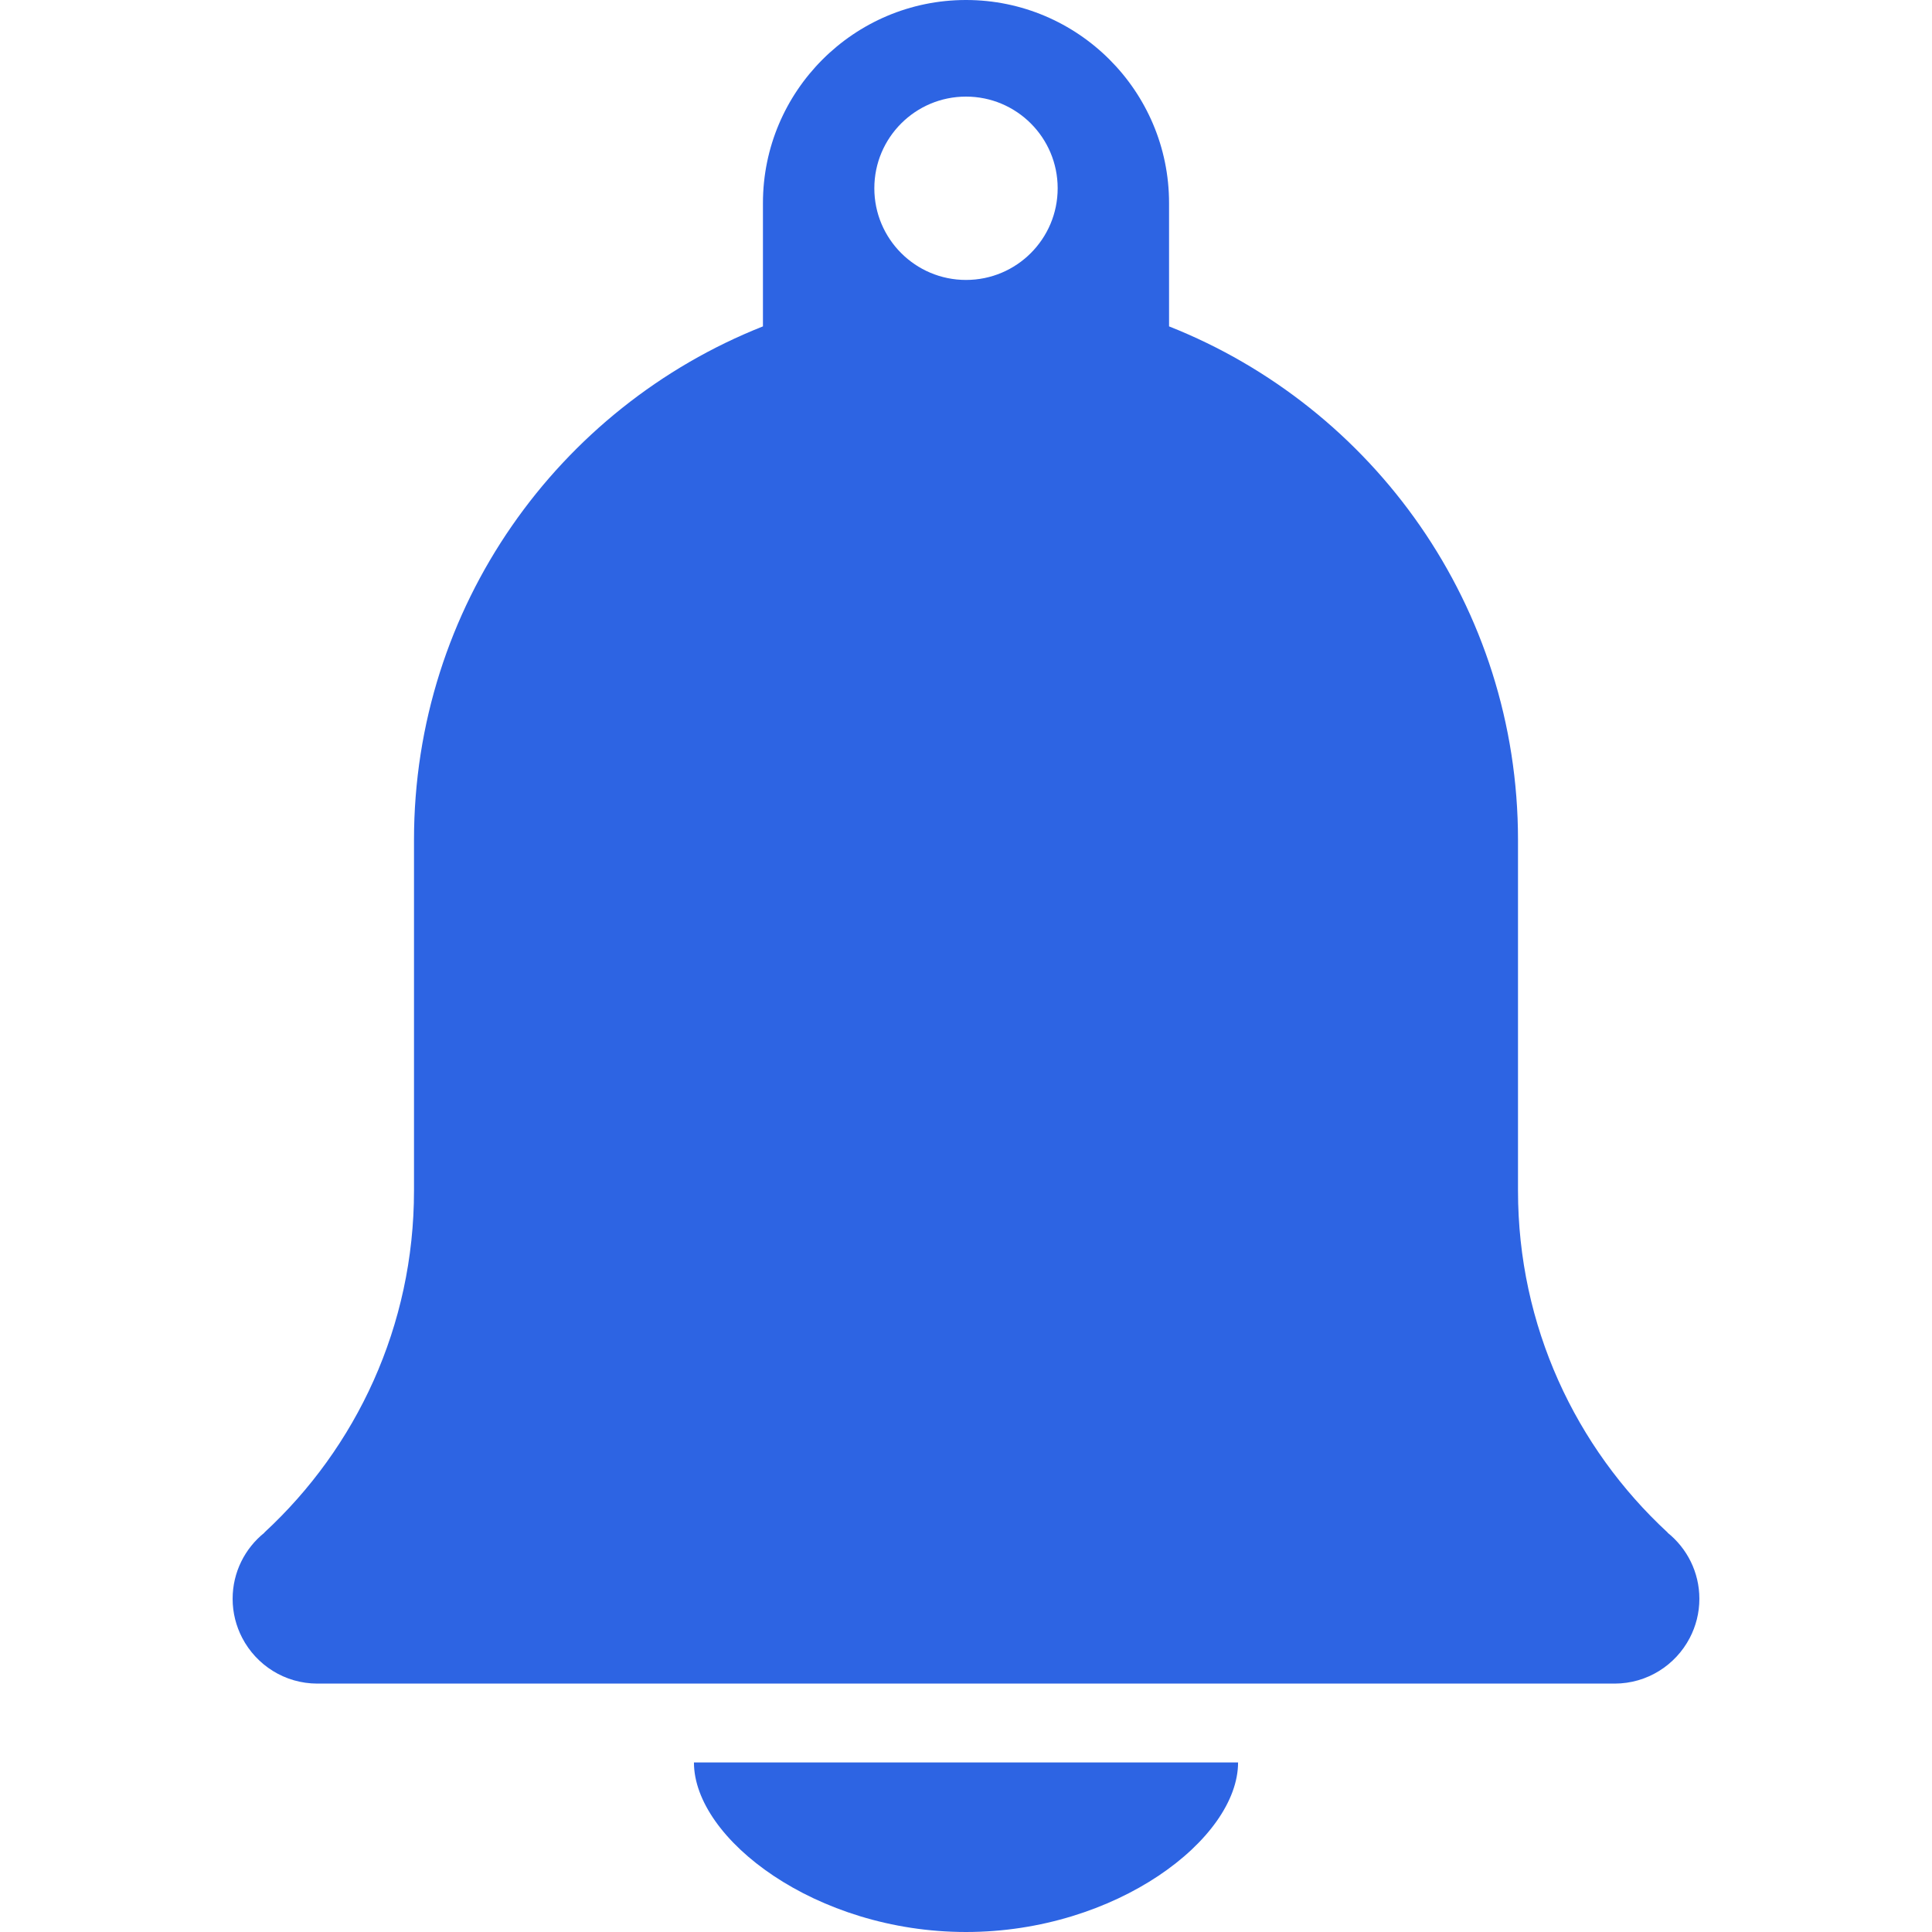<?xml version="1.0"?>
<svg xmlns="http://www.w3.org/2000/svg" xmlns:xlink="http://www.w3.org/1999/xlink" xmlns:svgjs="http://svgjs.com/svgjs" version="1.1" width="512" height="512" x="0" y="0" viewBox="0 0 490 490" style="enable-background:new 0 0 512 512" xml:space="preserve" class=""><g>
<g xmlns="http://www.w3.org/2000/svg">
	<path d="M176,446.998h138.003c0,19.371-30.893,42.998-69.001,43.002C206.893,489.996,176,466.369,176,446.998z" fill="#2d64e3" data-original="#000000" style="" class=""/>
	<path d="M422.955,388.743l-0.014-0.066C399.613,367.118,385,336.269,385,301.999v-89c0-59.135-36.664-109.703-88.5-130.221V51.5   C296.5,23.104,273.397,0,245,0c-28.398,0-51.5,23.104-51.5,51.5v31.278c-51.836,20.518-88.5,71.086-88.5,130.221v89   c0,34.27-14.613,65.119-37.941,86.678l-0.014,0.066C62.144,392.685,59,398.722,59,405.499c0,3.58,0.888,6.947,2.436,9.918   c3.586,6.877,10.771,11.582,19.064,11.582h164.484H409.5c8.294,0,15.478-4.705,19.064-11.582c1.548-2.971,2.436-6.338,2.436-9.918   C431,398.722,427.856,392.685,422.955,388.743z M245,71c-12.84,0-23.25-10.41-23.25-23.25c0-12.842,10.41-23.25,23.25-23.25   c12.84,0,23.25,10.408,23.25,23.25C268.25,60.59,257.84,71,245,71z" fill="#2d64e3" data-original="#000000" style="" class=""/>
</g>
<g xmlns="http://www.w3.org/2000/svg">
</g>
<g xmlns="http://www.w3.org/2000/svg">
</g>
<g xmlns="http://www.w3.org/2000/svg">
</g>
<g xmlns="http://www.w3.org/2000/svg">
</g>
<g xmlns="http://www.w3.org/2000/svg">
</g>
<g xmlns="http://www.w3.org/2000/svg">
</g>
<g xmlns="http://www.w3.org/2000/svg">
</g>
<g xmlns="http://www.w3.org/2000/svg">
</g>
<g xmlns="http://www.w3.org/2000/svg">
</g>
<g xmlns="http://www.w3.org/2000/svg">
</g>
<g xmlns="http://www.w3.org/2000/svg">
</g>
<g xmlns="http://www.w3.org/2000/svg">
</g>
<g xmlns="http://www.w3.org/2000/svg">
</g>
<g xmlns="http://www.w3.org/2000/svg">
</g>
<g xmlns="http://www.w3.org/2000/svg">
</g>
</g></svg>
